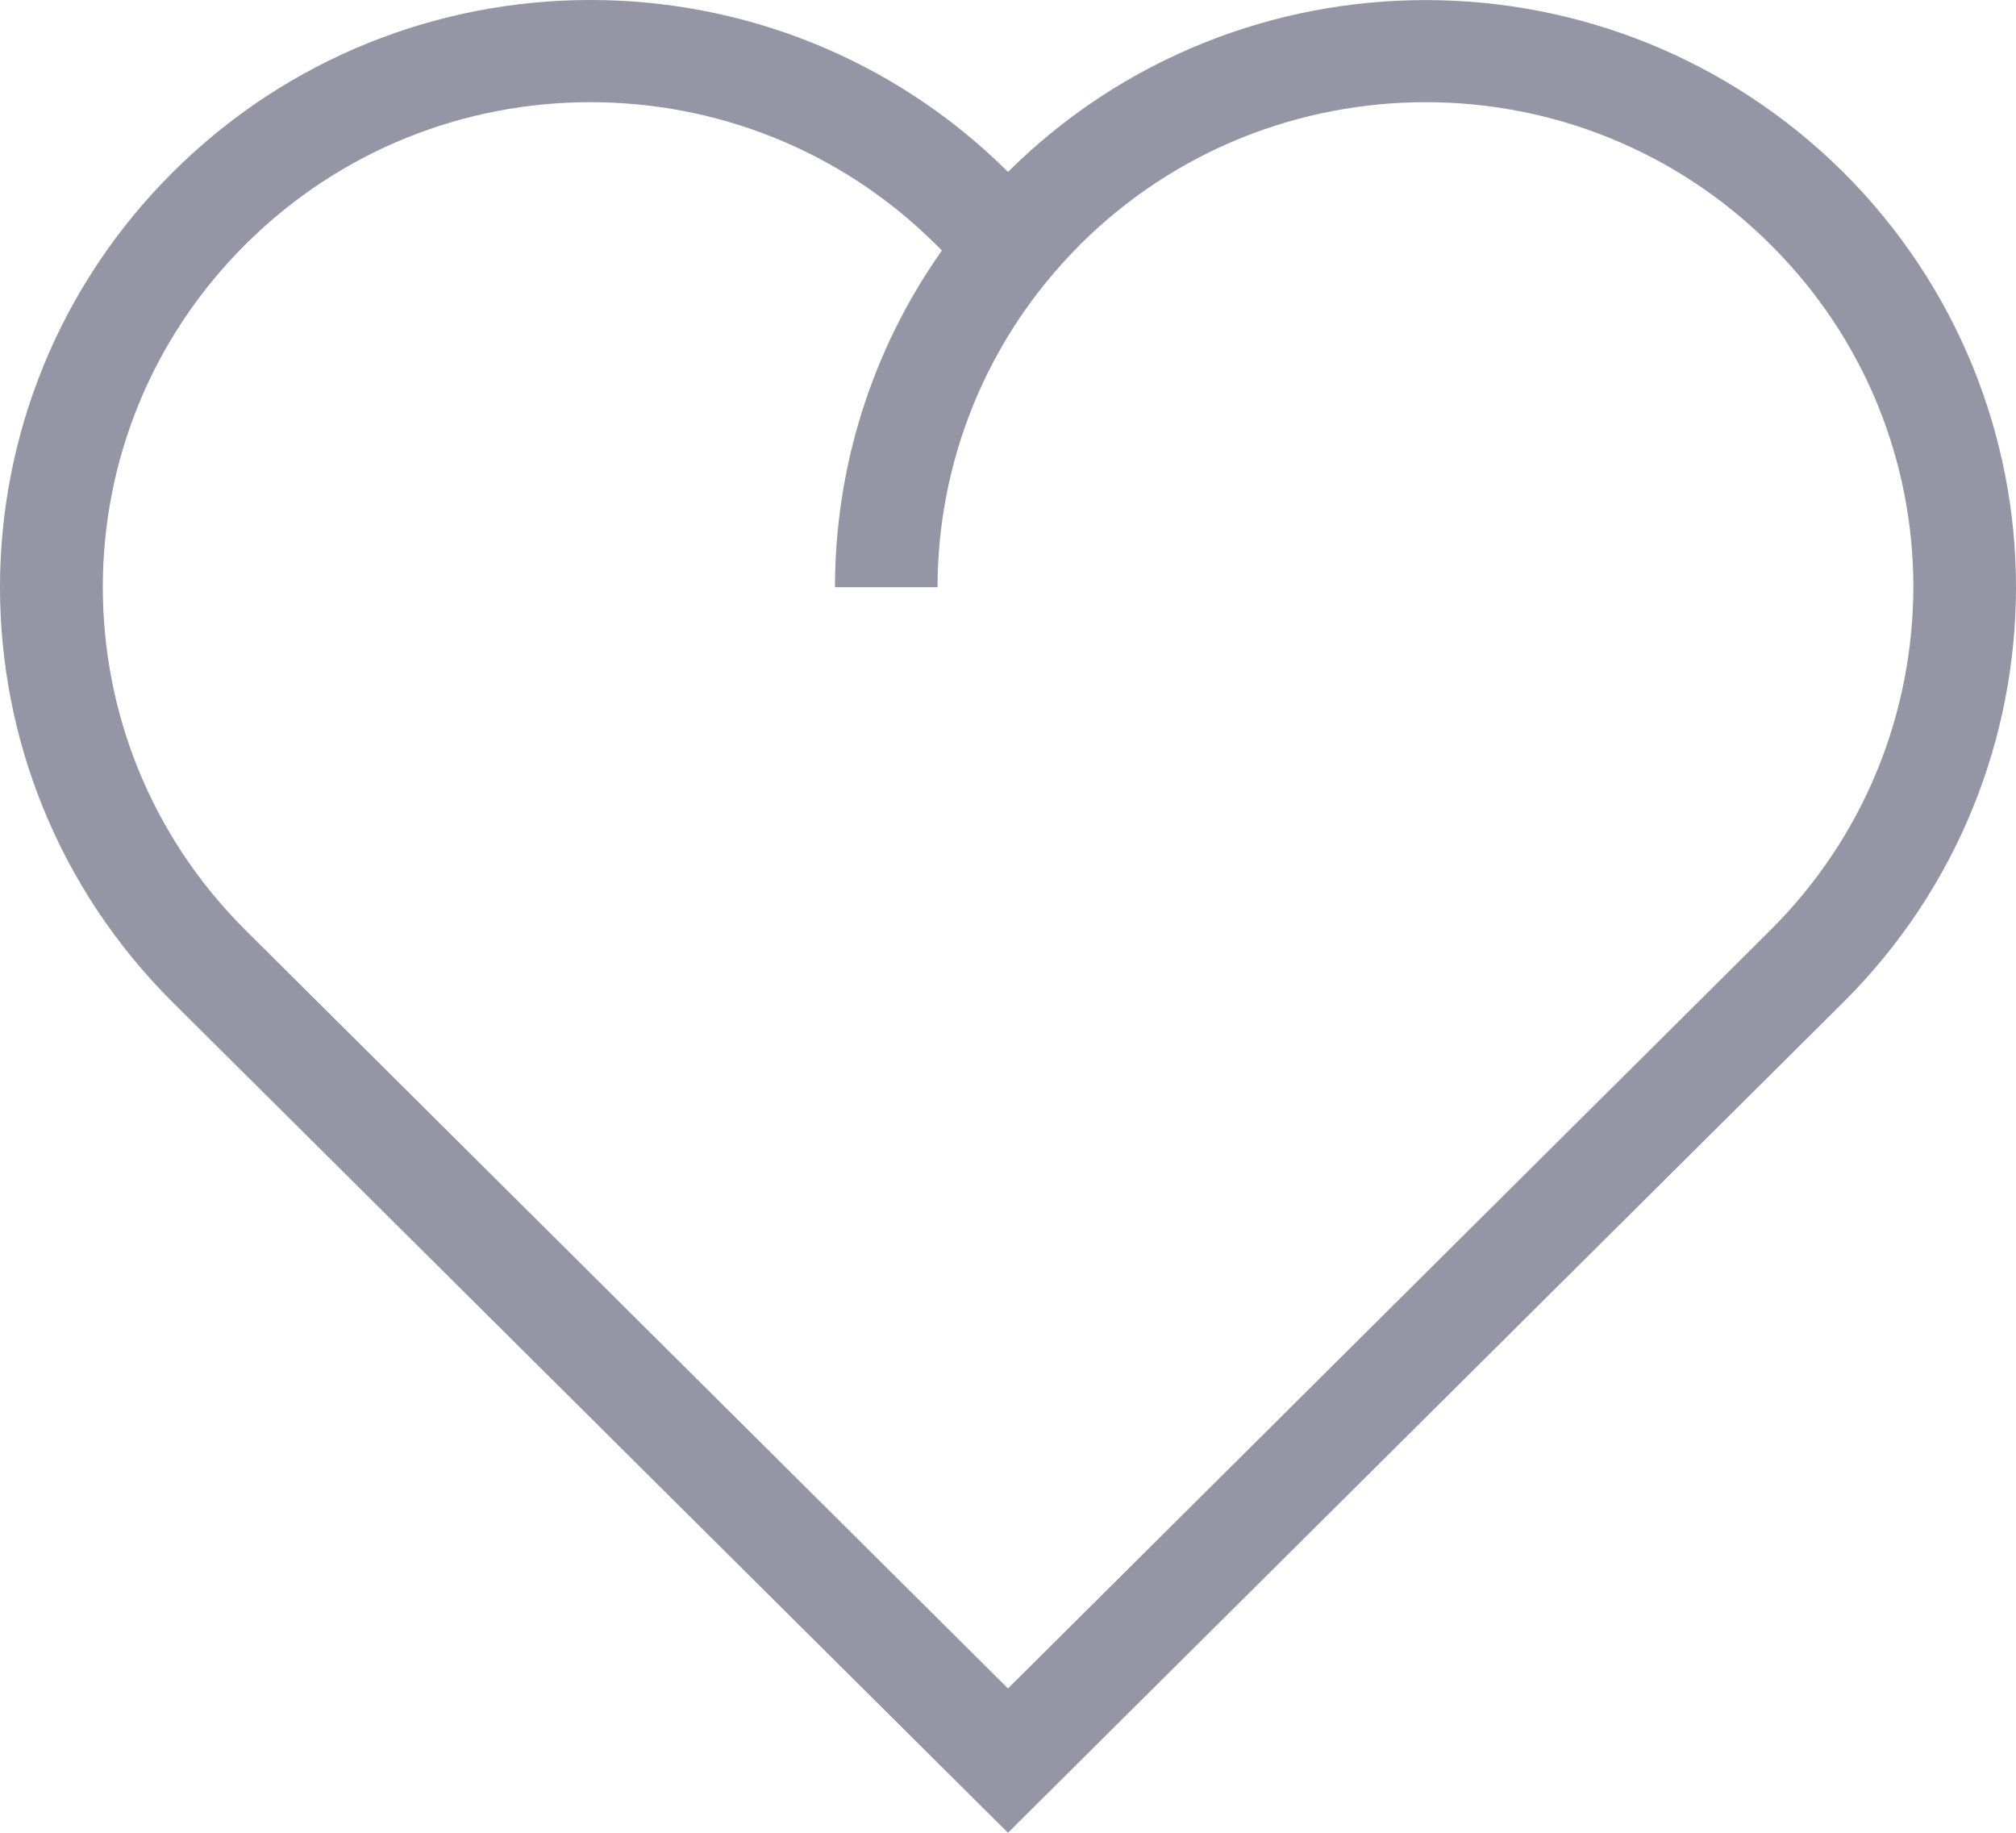<?xml version="1.0" encoding="UTF-8" standalone="no"?>
<svg width="22px" height="20px" viewBox="0 0 22 20" version="1.1" xmlns="http://www.w3.org/2000/svg" xmlns:xlink="http://www.w3.org/1999/xlink">
    <!-- Generator: Sketch 40 (33762) - http://www.bohemiancoding.com/sketch -->
    <title>Shape</title>
    <desc>Created with Sketch.</desc>
    <defs></defs>
    <g id="Page-1" stroke="none" stroke-width="1" fill="none" fill-rule="evenodd">
        <g id="01-Homepage" transform="translate(-243, -1970)" fill="#9595A6">
            <g id="04-Оборудование" transform="translate(0, 1760)">
                <g id="Group-7" transform="translate(70, 87)">
                    <g id="Group-3" transform="translate(0, 120)">
                        <g id="Group-4" transform="translate(173, 0)">
                            <path d="M20.113,4.877 C18.855,3.629 17.205,3 15.558,3.001 C13.912,3 12.259,3.625 11,4.876 C9.742,3.625 8.09,2.999 6.442,3 C4.795,2.999 3.144,3.627 1.888,4.877 C0.632,6.126 9.20823943e-07,7.769 9.20823943e-07,9.406 C-0.001,11.045 0.629,12.689 1.887,13.94 L11,23 L11.397,22.605 L20.113,13.94 C21.371,12.689 22,11.045 22,9.406 C22,7.769 21.367,6.126 20.113,4.877 L20.113,4.877 Z M19.319,13.151 L11,21.425 L2.68,13.151 C1.639,12.116 1.122,10.763 1.122,9.406 C1.122,8.051 1.641,6.7 2.681,5.665 C3.721,4.63 5.08,4.115 6.442,4.115 C7.808,4.115 9.167,4.63 10.21,5.665 L10.279,5.733 C9.502,6.832 9.112,8.122 9.112,9.408 L10.231,9.408 C10.233,8.057 10.748,6.711 11.781,5.676 L11.791,5.665 C12.832,4.63 14.194,4.116 15.558,4.115 C16.921,4.115 18.279,4.632 19.319,5.667 C20.36,6.7 20.88,8.051 20.88,9.407 C20.876,10.764 20.36,12.116 19.319,13.151 L19.319,13.151 Z" id="Shape"></path>
                        </g>
                    </g>
                </g>
            </g>
        </g>
    </g>
</svg>